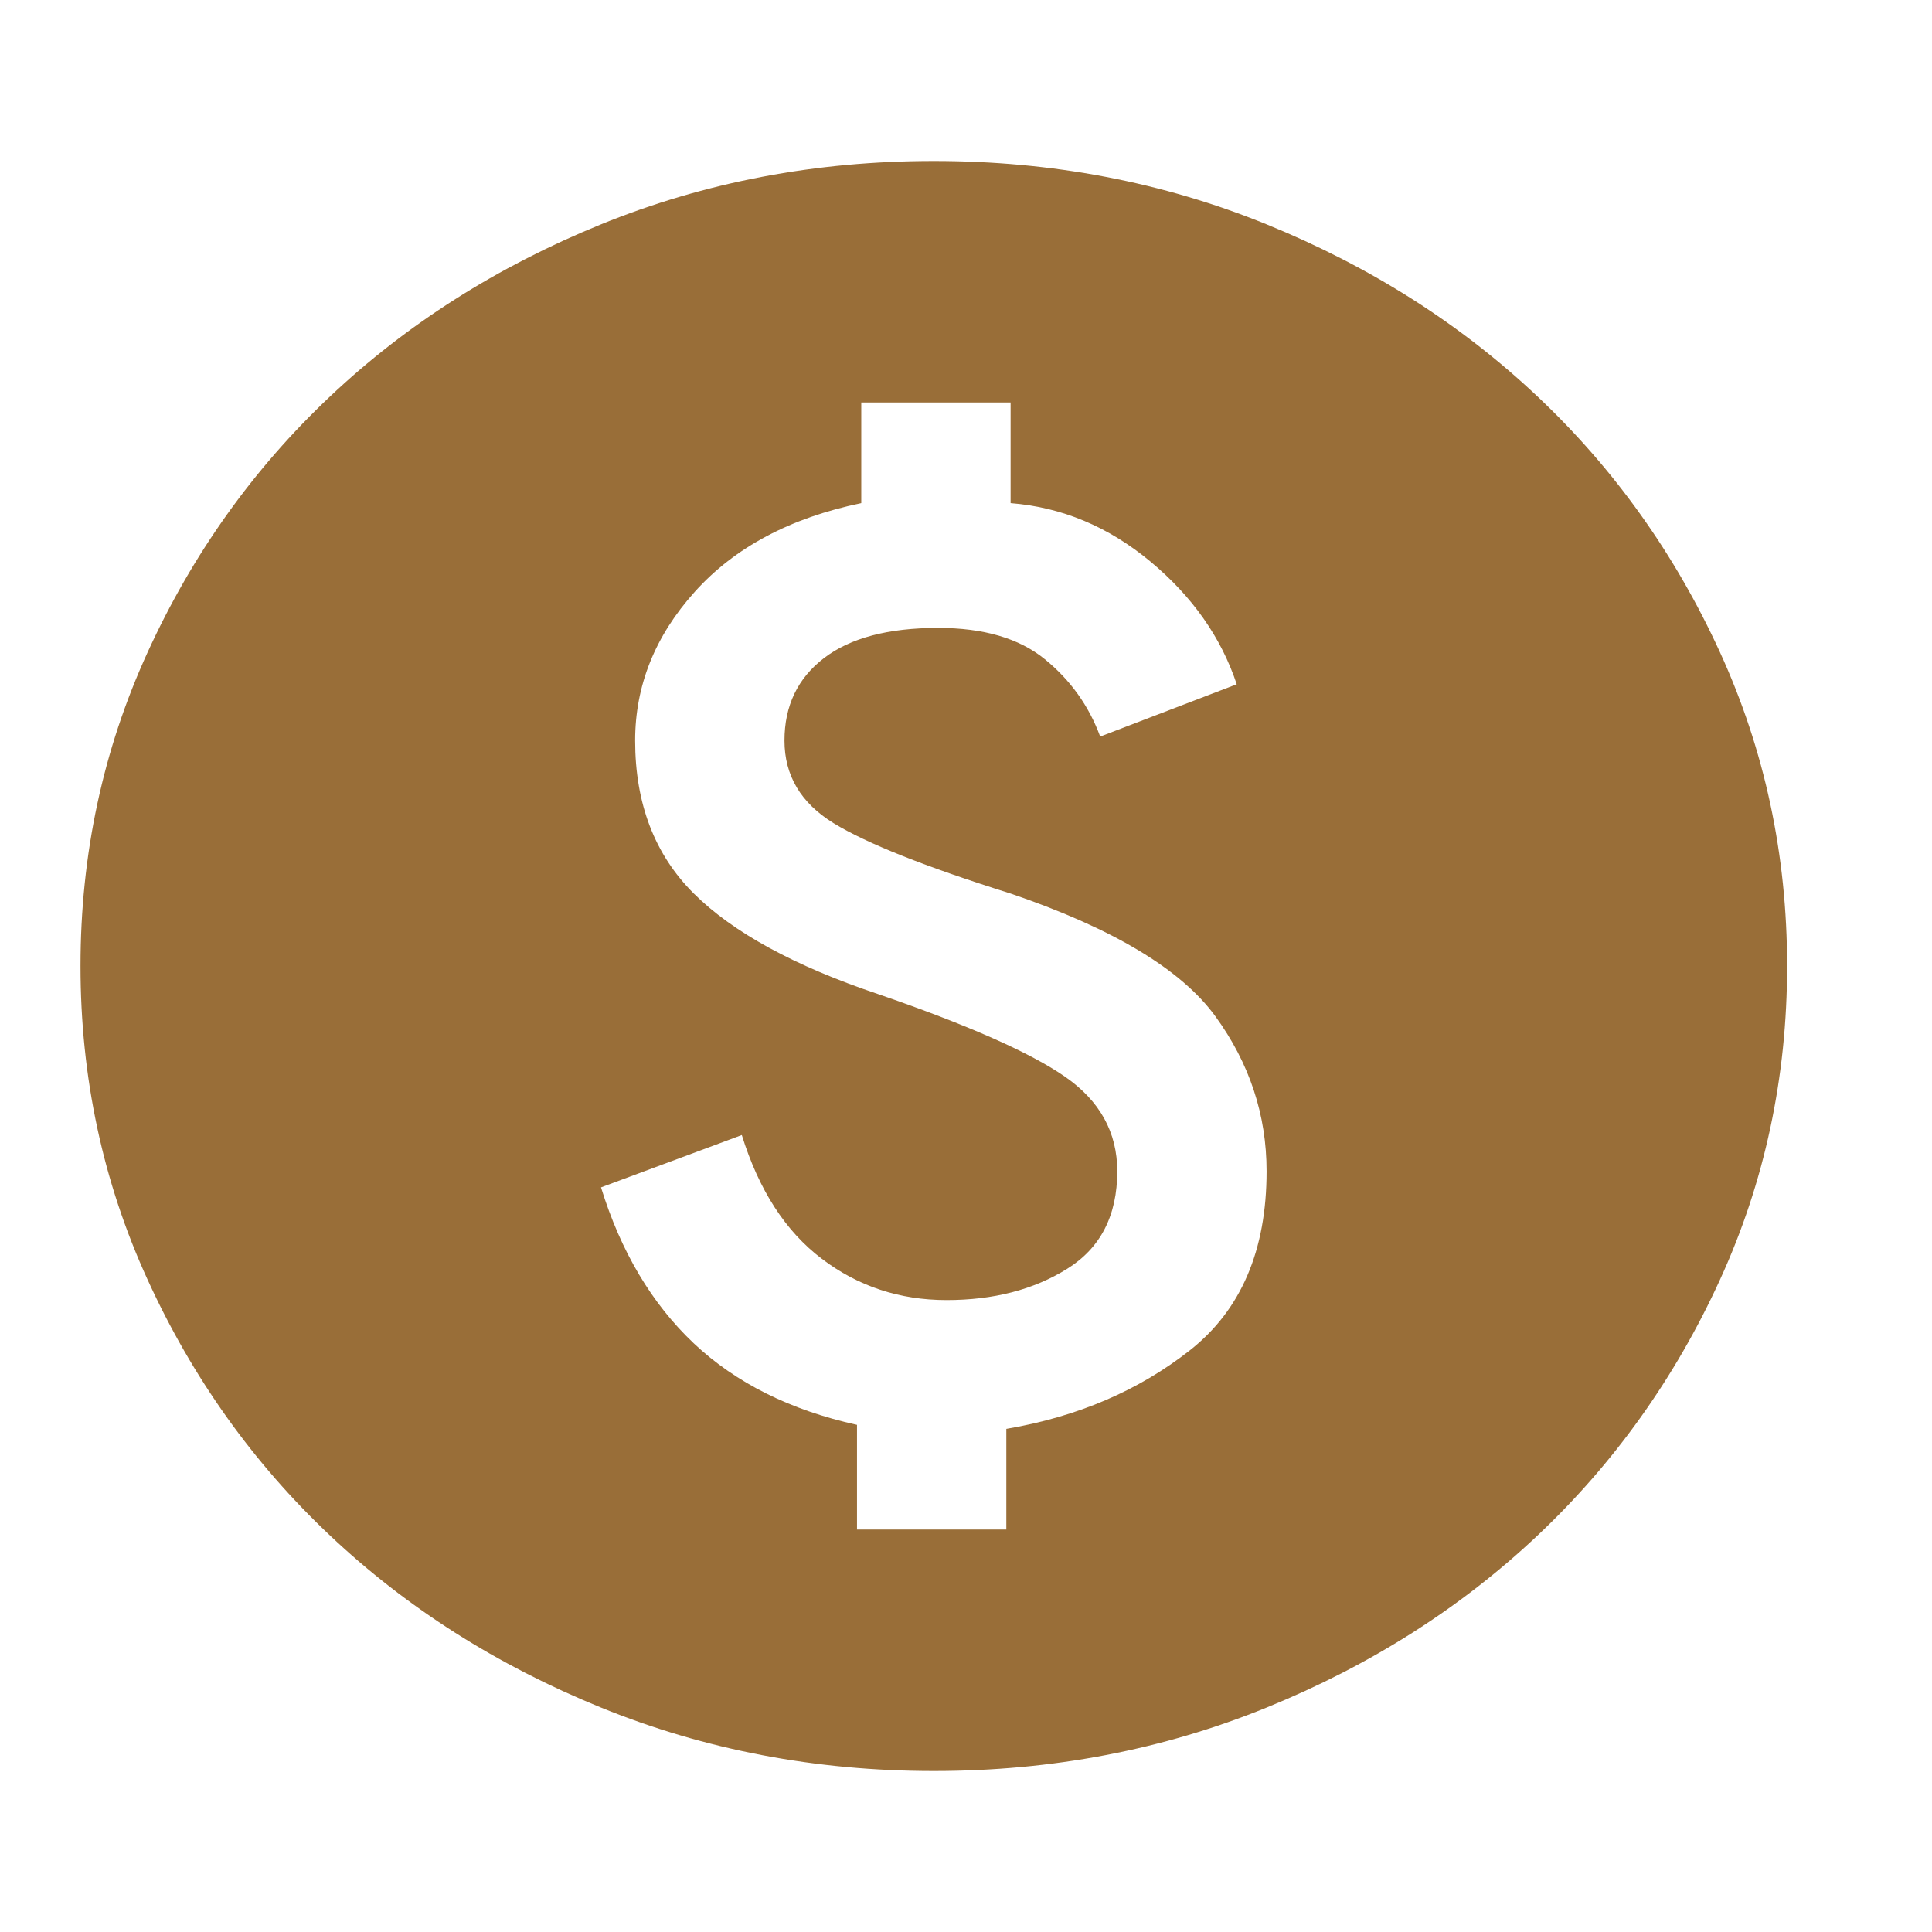 <svg width="24" height="24" viewBox="0 0 24 24" fill="none" xmlns="http://www.w3.org/2000/svg">
<mask id="mask0_104_1899" style="mask-type:alpha" maskUnits="userSpaceOnUse" x="0" y="0" width="24" height="24">
<rect width="24" height="24" fill="#D9D9D9"/>
</mask>
<g mask="url(#mask0_104_1899)">
<path d="M10.646 19H12.501V17.75C13.384 17.6 14.144 17.275 14.78 16.775C15.416 16.275 15.734 15.533 15.734 14.55C15.734 13.85 15.522 13.208 15.098 12.625C14.674 12.042 13.826 11.533 12.554 11.1C11.494 10.767 10.761 10.475 10.354 10.225C9.948 9.975 9.745 9.633 9.745 9.2C9.745 8.767 9.909 8.425 10.236 8.175C10.562 7.925 11.035 7.8 11.653 7.8C12.218 7.8 12.66 7.929 12.978 8.188C13.296 8.446 13.526 8.767 13.667 9.15L15.363 8.5C15.169 7.917 14.811 7.408 14.29 6.975C13.769 6.542 13.19 6.3 12.554 6.25V5H10.699V6.25C9.816 6.433 9.127 6.8 8.632 7.35C8.137 7.9 7.89 8.517 7.89 9.2C7.89 9.983 8.133 10.617 8.619 11.1C9.105 11.583 9.869 12 10.911 12.35C12.024 12.733 12.797 13.075 13.23 13.375C13.663 13.675 13.879 14.067 13.879 14.55C13.879 15.1 13.671 15.504 13.256 15.762C12.841 16.021 12.342 16.15 11.759 16.15C11.176 16.15 10.659 15.979 10.209 15.637C9.758 15.296 9.427 14.783 9.215 14.1L7.466 14.75C7.713 15.55 8.098 16.196 8.619 16.688C9.14 17.179 9.816 17.517 10.646 17.7V19ZM11.6 22C10.134 22 8.756 21.737 7.466 21.212C6.176 20.687 5.054 19.975 4.1 19.075C3.146 18.175 2.391 17.117 1.835 15.9C1.278 14.683 1 13.383 1 12C1 10.617 1.278 9.317 1.835 8.1C2.391 6.883 3.146 5.825 4.1 4.925C5.054 4.025 6.176 3.312 7.466 2.787C8.756 2.262 10.134 2 11.6 2C13.066 2 14.444 2.262 15.734 2.787C17.024 3.312 18.145 4.025 19.099 4.925C20.053 5.825 20.808 6.883 21.365 8.1C21.922 9.317 22.2 10.617 22.2 12C22.2 13.383 21.922 14.683 21.365 15.9C20.808 17.117 20.053 18.175 19.099 19.075C18.145 19.975 17.024 20.687 15.734 21.212C14.444 21.737 13.066 22 11.6 22Z" fill="#996E38"/>
</g>
</svg>
